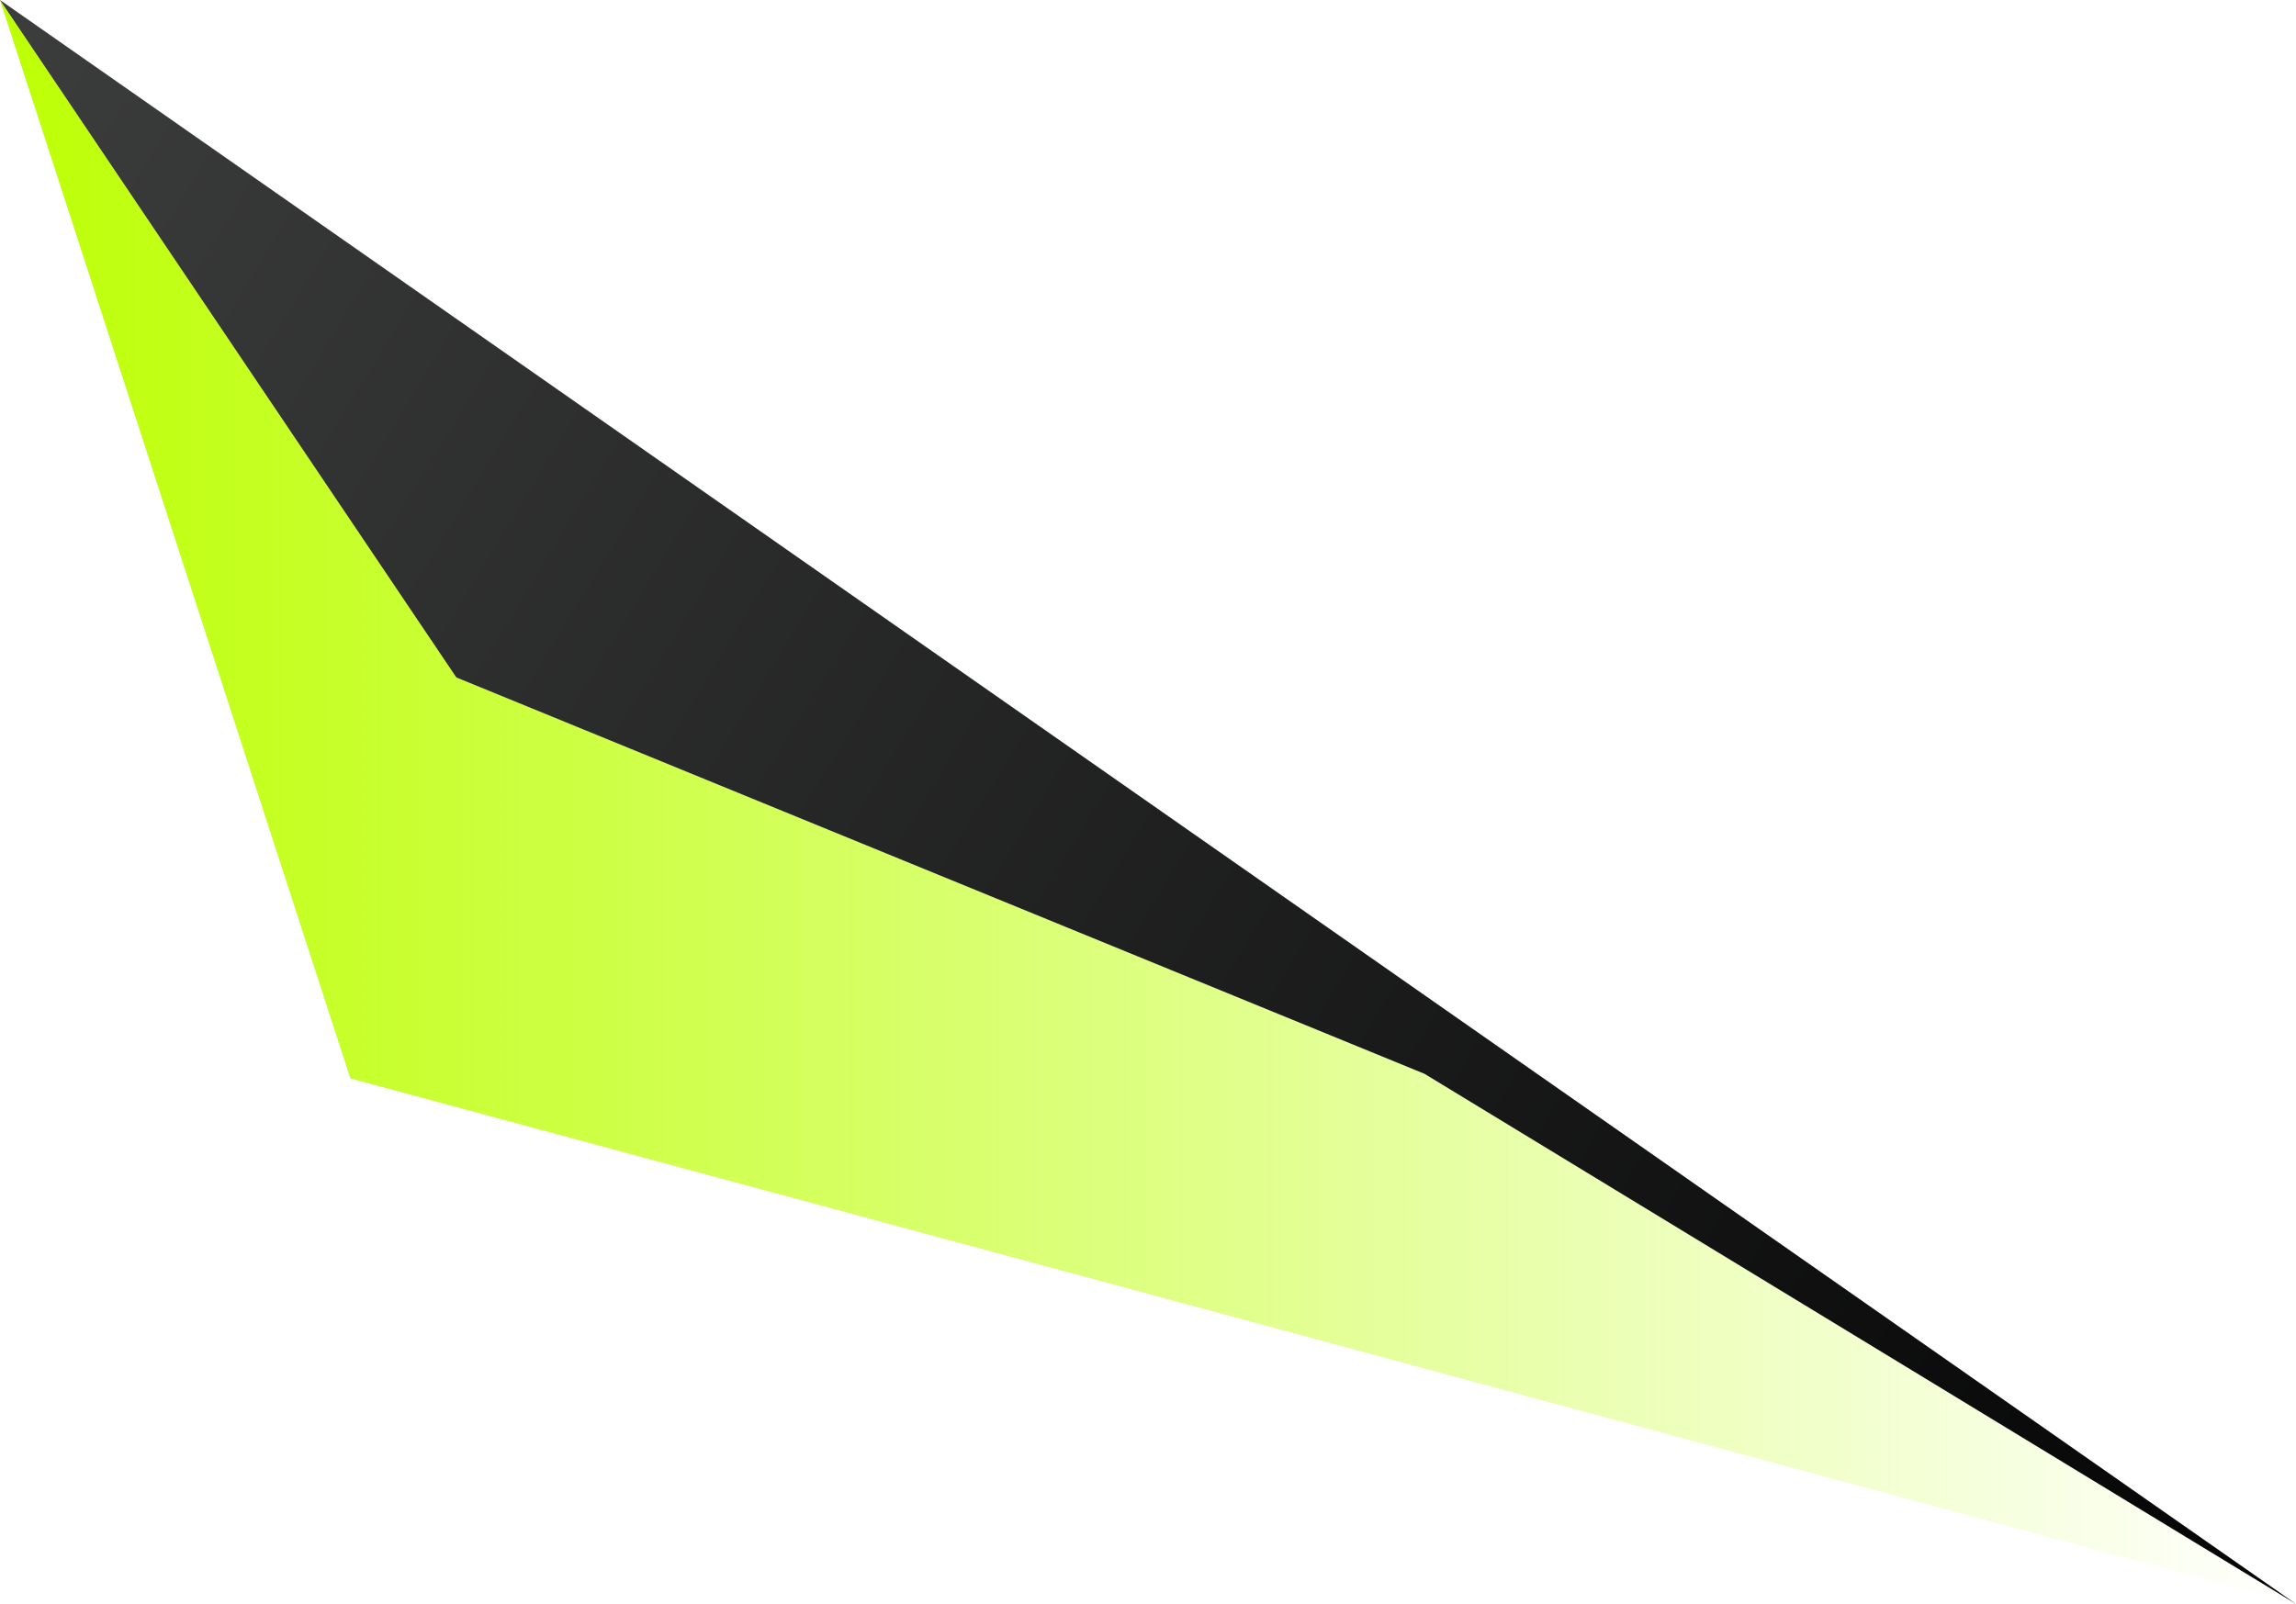 <svg
    xmlns="http://www.w3.org/2000/svg"
    xmlns:xlink="http://www.w3.org/1999/xlink" width="546.444" height="381.852" viewBox="0 0 144.58 101.032">
    <defs>
        <linearGradient xlink:href="#a" id="c" x1="23.279" y1="60.914" x2="137.111" y2="60.914" gradientUnits="userSpaceOnUse"/>
        <linearGradient id="a">
            <stop offset="0" stop-color="#bcff02"/>
            <stop offset="1" stop-color="#bcff02" stop-opacity="0"/>
        </linearGradient>
        <linearGradient xlink:href="#b" id="d" x1="143.927" y1="97.061" x2="5.987" y2="13.25" gradientUnits="userSpaceOnUse"/>
        <linearGradient id="b">
            <stop offset="0"/>
            <stop offset="1" stop-color="#414242"/>
        </linearGradient>
    </defs>
    <path d="M23.279 21.142l22.63 33.6 48 19.658 43.202 26.287-96.46-26.058z" opacity=".99" fill="url(#c)" transform="matrix(1.27 0 0 1.27 -29.567 -26.852)"/>
    <path d="M23.279 21.142l113.832 79.545L93.91 74.4 45.908 54.743z" opacity=".99" fill="url(#d)" transform="matrix(1.27 0 0 1.27 -29.567 -26.852)"/>
</svg>